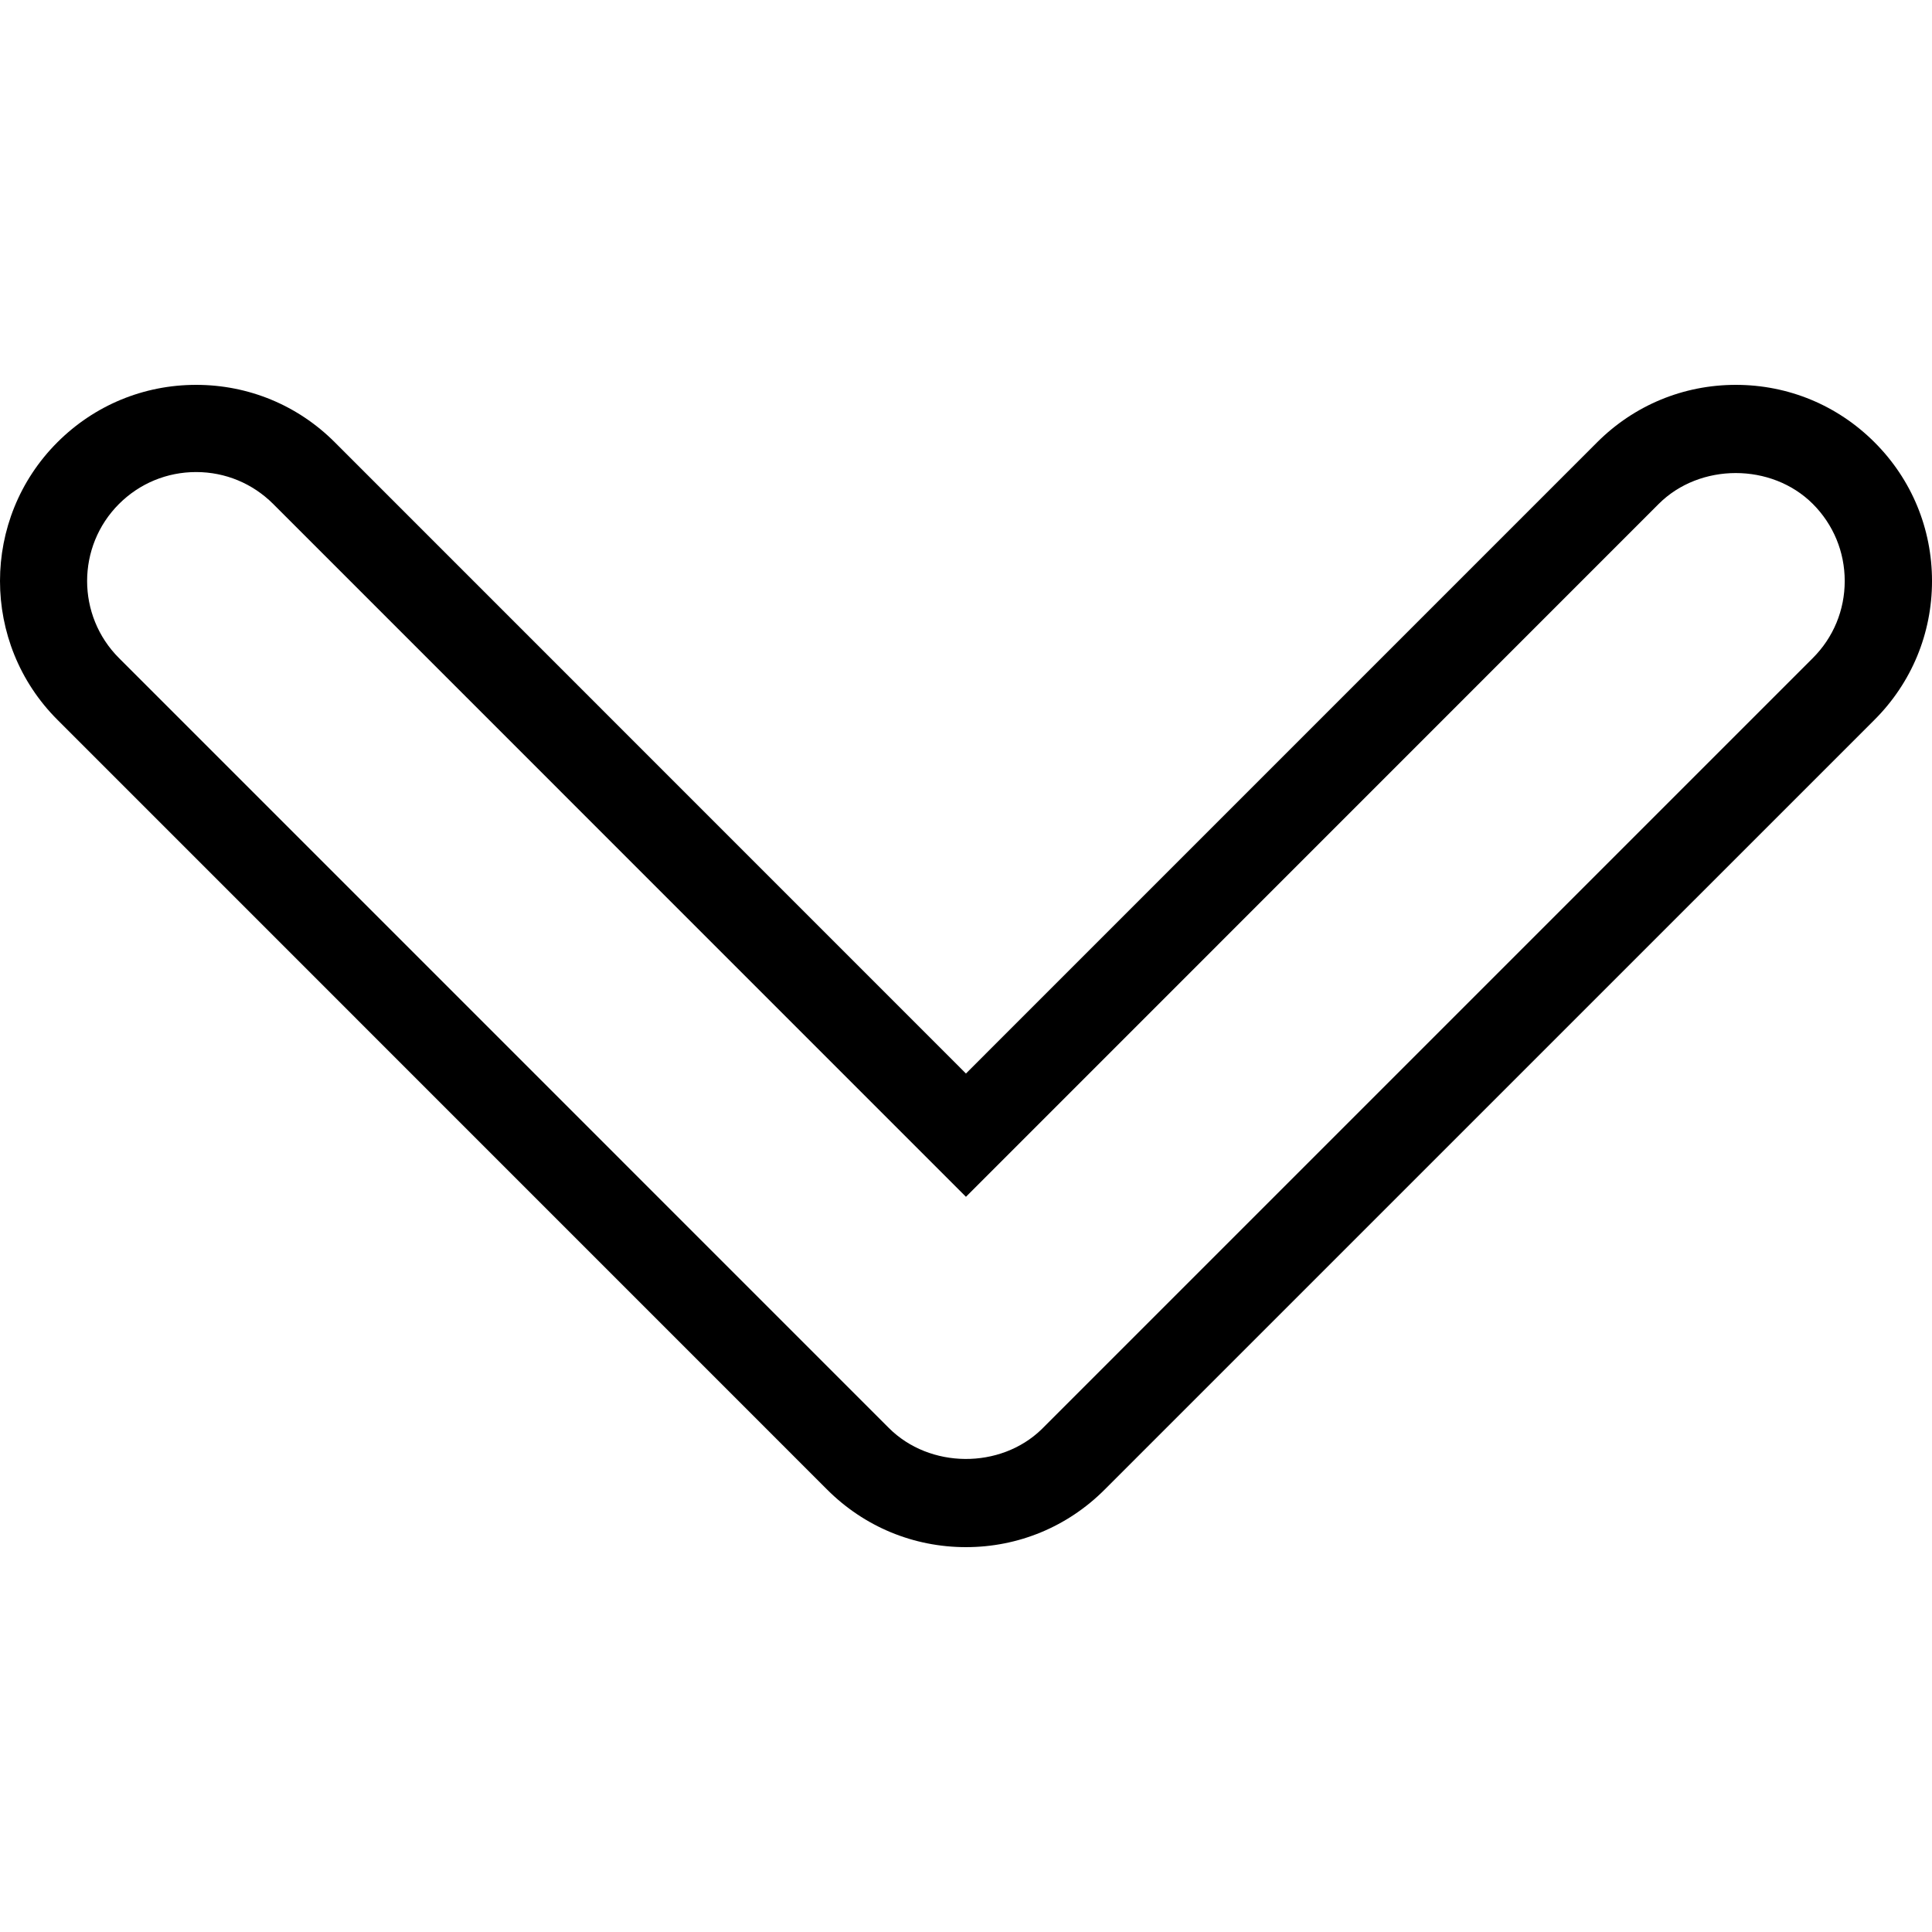 <svg xmlns="http://www.w3.org/2000/svg" xmlns:xlink="http://www.w3.org/1999/xlink" id="Capa_1" x="0" y="0" version="1.1" viewBox="0 0 284.821 284.821" xml:space="preserve" style="enable-background:new 0 0 284.821 284.821"><g><g><path d="M142.403,228.084c-7.725,0-14.987-3.014-20.45-8.471L8.455,106.102c-11.273-11.273-11.273-29.621,0-40.894 c5.463-5.463,12.725-8.471,20.457-8.471s14.994,3.008,20.45,8.471l93.041,93.054l93.048-93.054 c5.463-5.463,12.719-8.471,20.45-8.471s14.987,3.008,20.45,8.471c5.469,5.463,8.471,12.725,8.471,20.45s-3.008,14.987-8.471,20.45 L162.859,219.594C157.39,225.076,150.121,228.084,142.403,228.084z M28.911,69.591c-4.293,0-8.329,1.671-11.369,4.704 c-6.266,6.266-6.266,16.459,0,22.719L131.04,210.519c6.016,6.016,16.433,6.093,22.52,0.186L267.25,97.015 c3.04-3.04,4.704-7.07,4.704-11.363s-1.671-8.323-4.704-11.363c-6.073-6.067-16.646-6.067-22.719,0L142.403,176.437L40.274,74.296 C37.234,71.262,33.204,69.591,28.911,69.591z"/></g></g></svg>